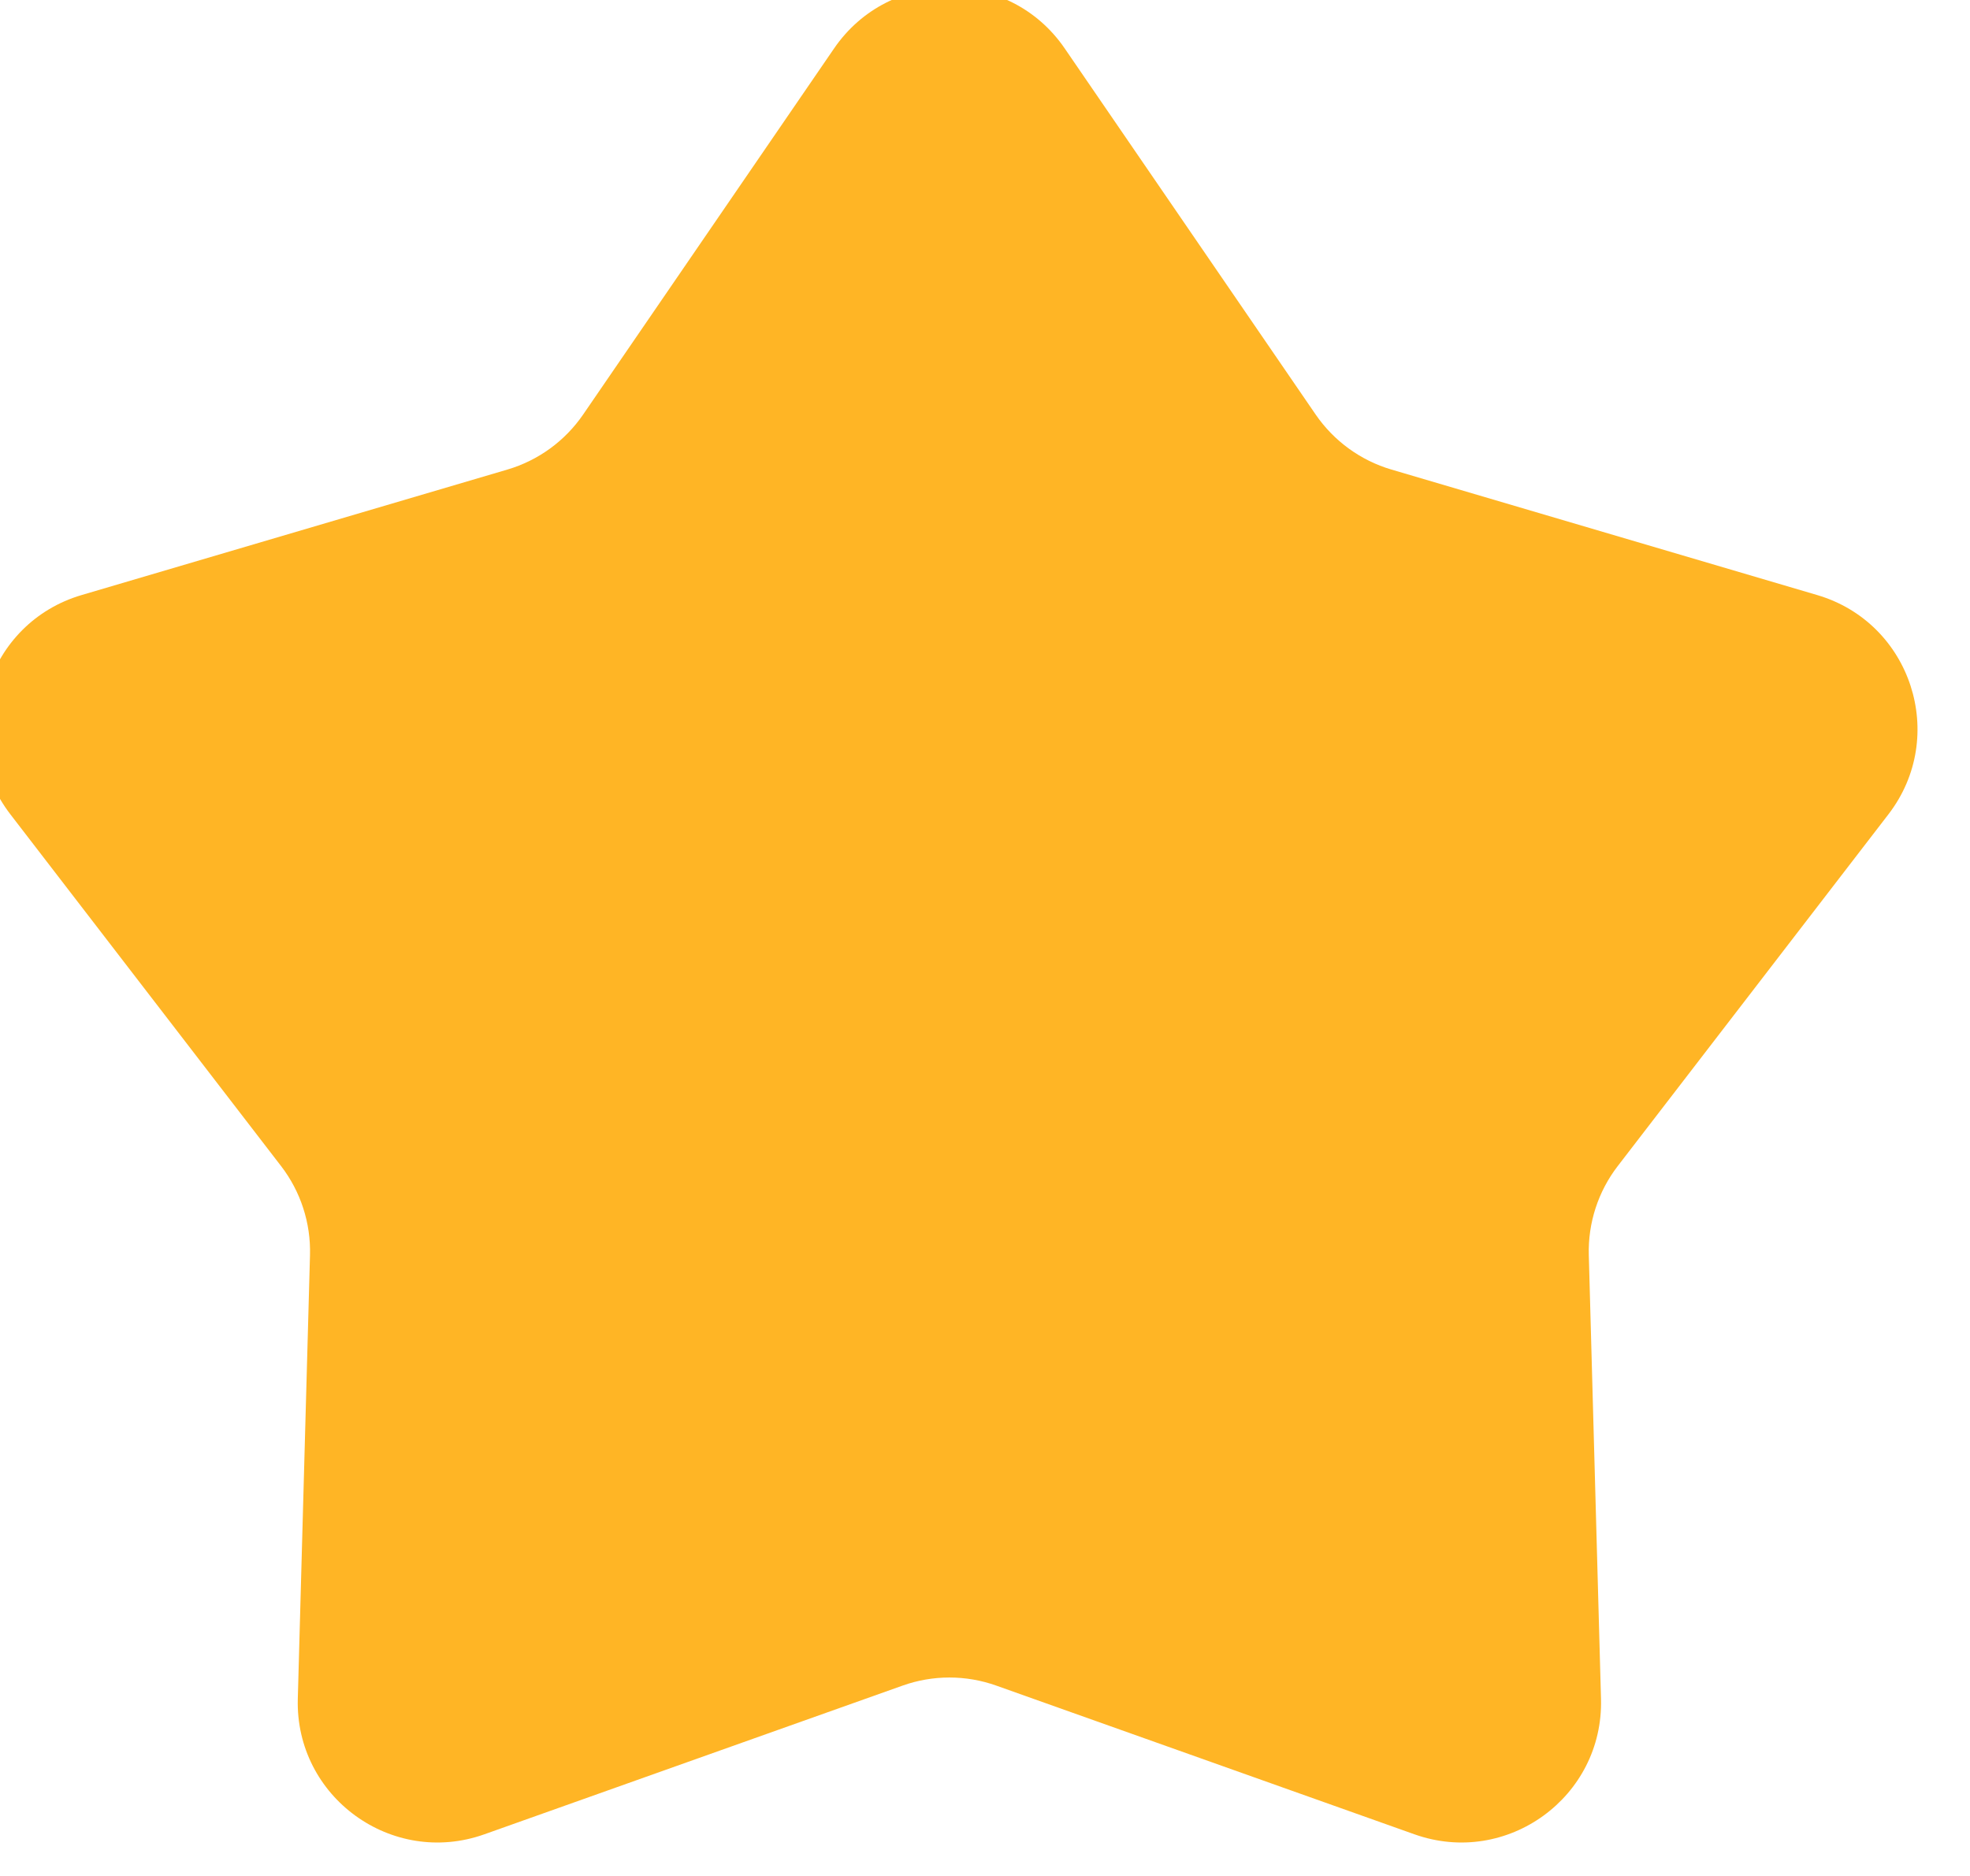 <svg width="42" height="40" viewBox="0 0 42 40" fill="none" xmlns="http://www.w3.org/2000/svg" xmlns:xlink="http://www.w3.org/1999/xlink">
<path d="M17.783,1.032C18.967,-0.695 21.516,-0.695 22.699,1.032L28.049,8.838C28.437,9.403 29.007,9.818 29.665,10.012L38.742,12.688C40.75,13.279 41.538,15.703 40.261,17.363L34.49,24.863C34.072,25.406 33.854,26.077 33.873,26.762L34.133,36.222C34.191,38.315 32.129,39.813 30.156,39.112L21.24,35.941C20.594,35.711 19.889,35.711 19.243,35.941L10.326,39.112C8.354,39.813 6.292,38.315 6.349,36.222L6.609,26.762C6.628,26.077 6.41,25.406 5.992,24.863L0.221,17.363C-1.055,15.703 -0.268,13.279 1.74,12.688L10.818,10.012C11.475,9.818 12.046,9.403 12.433,8.838L17.783,1.032Z" fill="#FFB525"/>
</svg>
